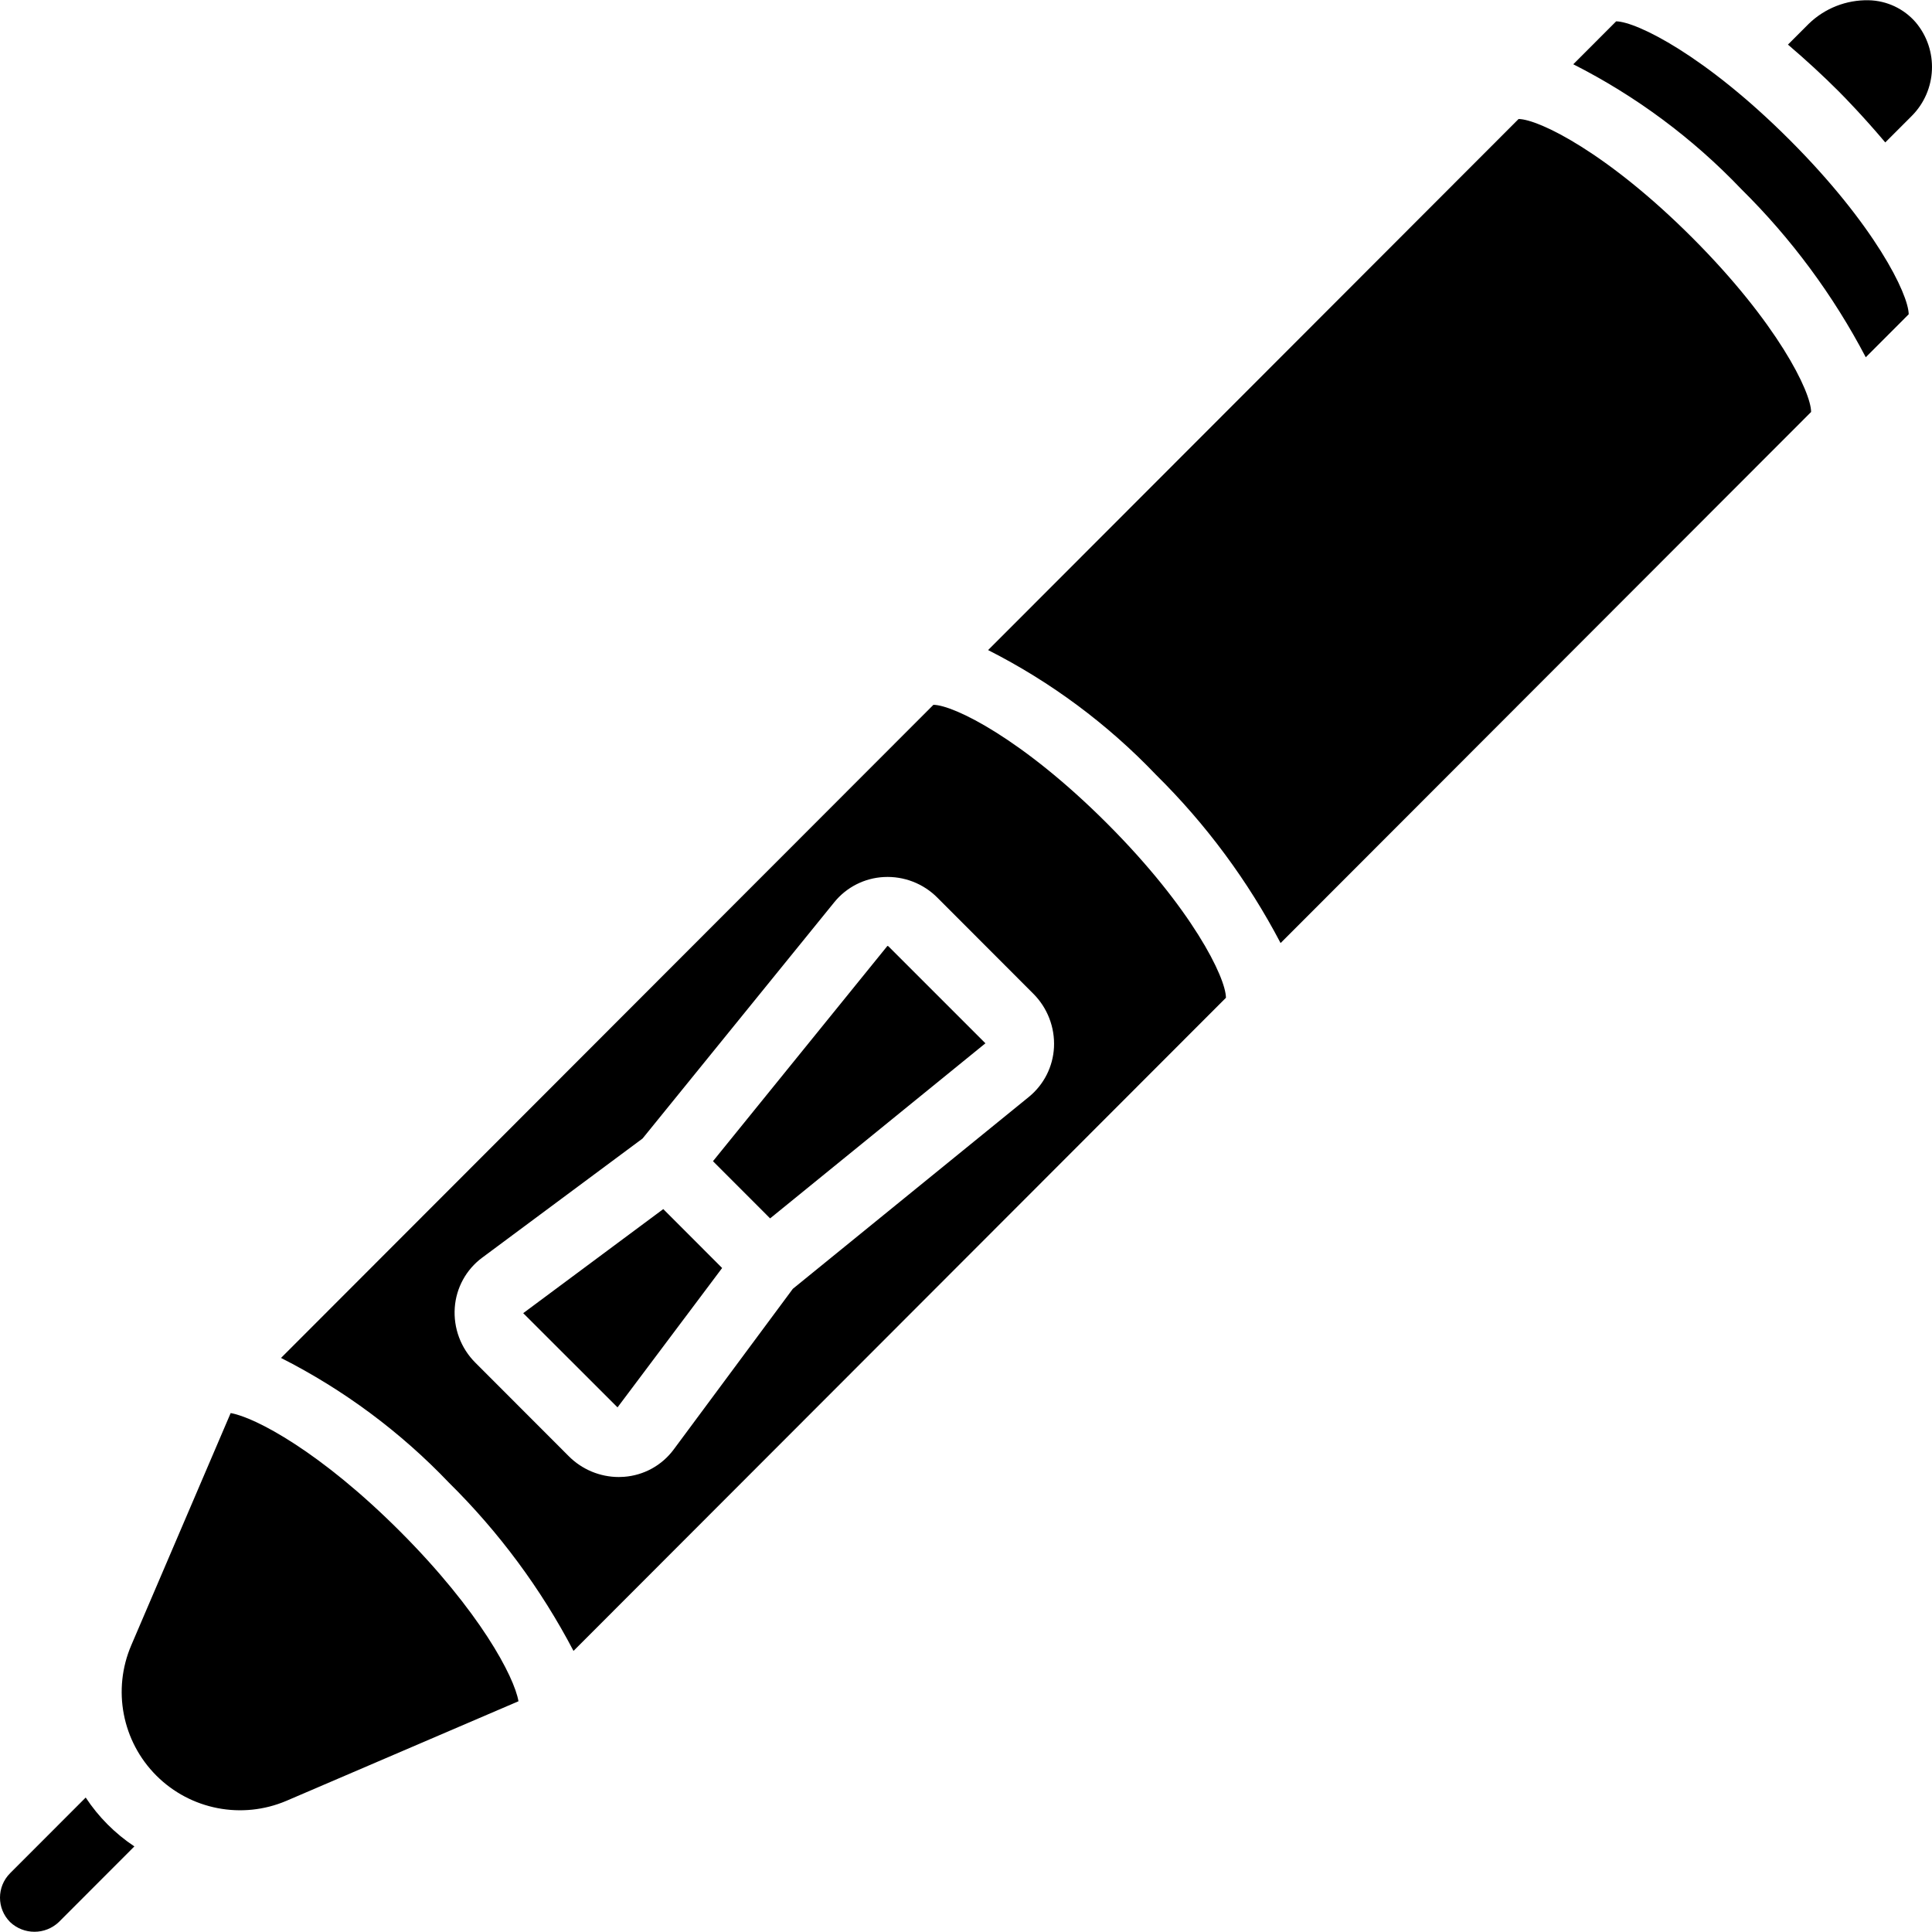 <?xml version="1.0" encoding="iso-8859-1"?>
<!-- Generator: Adobe Illustrator 19.0.0, SVG Export Plug-In . SVG Version: 6.00 Build 0)  -->
<svg version="1.1" id="Capa_1" xmlns="http://www.w3.org/2000/svg" xmlns:xlink="http://www.w3.org/1999/xlink" x="0px" y="0px"
	 viewBox="0 0 512.019 512.019" style="enable-background:new 0 0 512.019 512.019;" xml:space="preserve">
<g transform="translate(-1)">
	<g>
		<g>
			<polygon points="139.661,348.016 164.658,372.985 192.379,336.048 176.781,320.432 			"/>
			<path d="M62.13,374.494l-26.335,61.518c-5.06,11.786-2.436,25.464,6.626,34.541c9.062,9.077,22.736,11.723,34.53,6.682
				l61.455-26.366c-1.103-6.509-10.281-23.893-31.357-44.991C85.997,384.798,68.644,375.61,62.13,374.494z"/>
			<path d="M236.202,250.691h-0.022l-46.228,57.05l15.142,15.157l57.063-46.404l-25.638-25.634
				C236.441,250.763,236.326,250.702,236.202,250.691z"/>
			<path d="M23.711,476.383L23.711,476.383L3.675,496.441c-3.567,3.578-3.567,9.368,0,12.946c3.621,3.429,9.29,3.429,12.911,0
				l20.026-20.051C31.487,485.927,27.099,481.522,23.711,476.383z"/>
			<path d="M508.715,5.932L508.715,5.932c-3.137-3.629-7.664-5.76-12.46-5.866c-5.922-0.131-11.65,2.117-15.902,6.241l-5.509,5.513
				c4.74,4.035,9.307,8.246,13.464,12.407c1.537,1.538,6.526,6.654,12.329,13.519l7.041-7.046
				C514.38,23.955,514.829,13.213,508.715,5.932z"/>
			<path d="M403.457,31.539l-140.59,140.745c16.608,8.414,31.662,19.596,44.513,33.067c13.237,13.066,24.369,28.105,33.001,44.581
				l140.599-140.751c-0.011-5.325-8.929-23.599-31.458-46.151C427.056,40.532,408.815,31.591,403.457,31.539z"/>
			<path d="M429.314,5.655l-11.366,11.378c16.609,8.413,31.662,19.596,44.513,33.069c13.238,13.066,24.372,28.105,33.005,44.581
				l11.379-11.393c-0.067-5.384-9.013-23.652-31.473-46.134C452.934,14.691,434.702,5.735,429.314,5.655z"/>
			<path d="M248.376,186.791L75.474,359.882c16.608,8.415,31.662,19.597,44.514,33.068c13.24,13.063,24.373,28.1,33.003,44.576
				L325.899,264.43c-0.024-5.343-8.942-23.609-31.456-46.15C271.975,195.786,253.737,186.845,248.376,186.791z M273.693,290.682
				L273.693,290.682l-62.58,50.884l-31.571,42.58c-3.13,4.221-7.946,6.866-13.188,7.241c-0.46,0.036-0.915,0.054-1.371,0.054
				c-4.978-0.01-9.748-1.998-13.259-5.527l-24.732-24.759c-3.861-3.846-5.857-9.181-5.469-14.616
				c0.375-5.243,3.013-10.064,7.228-13.205l42.545-31.607l50.826-62.643c3.236-3.975,8.006-6.392,13.125-6.652
				c5.304-0.278,10.475,1.723,14.21,5.5l25.379,25.411c3.756,3.75,5.751,8.913,5.491,14.214
				C280.068,282.673,277.658,287.44,273.693,290.682z"/>
		</g>
	</g>
</g>
<g>
</g>
<g>
</g>
<g>
</g>
<g>
</g>
<g>
</g>
<g>
</g>
<g>
</g>
<g>
</g>
<g>
</g>
<g>
</g>
<g>
</g>
<g>
</g>
<g>
</g>
<g>
</g>
<g>
</g>
</svg>
